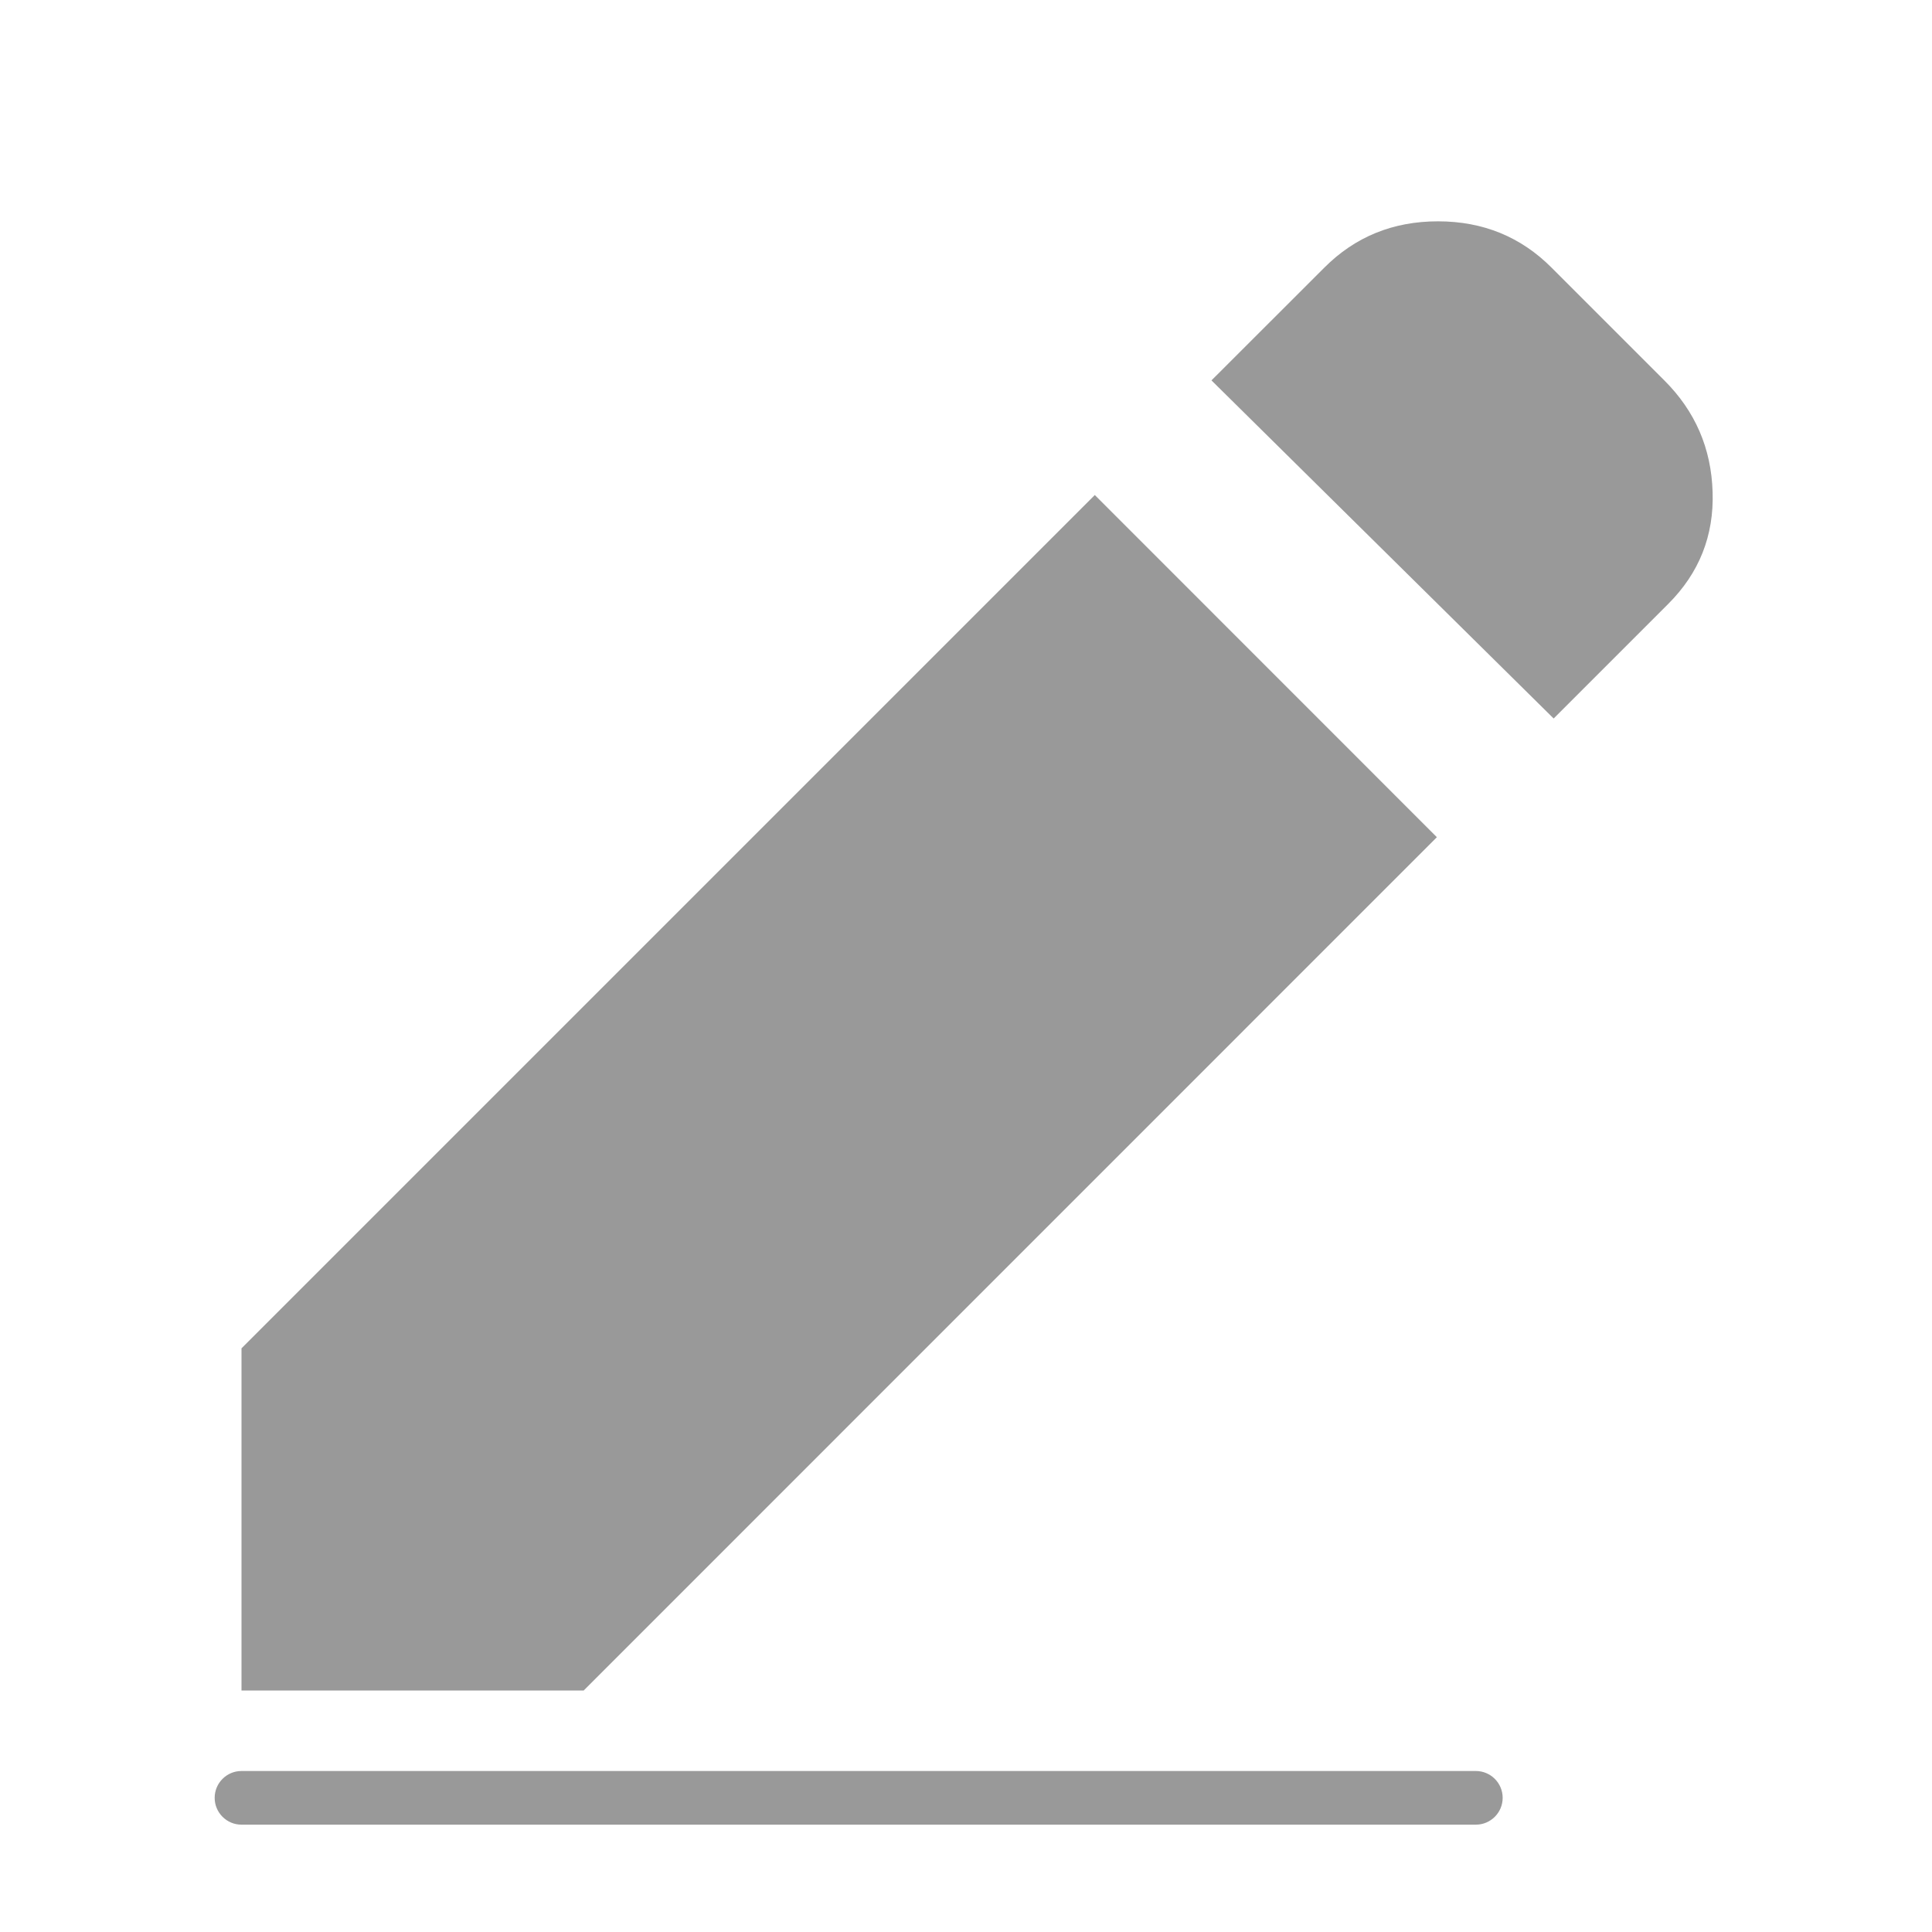 <svg width="18" height="18" viewBox="0 0 18 18" fill="none" xmlns="http://www.w3.org/2000/svg">
<path d="M14.475 6.694L11.287 3.544L12.338 2.494C12.625 2.206 12.978 2.062 13.397 2.062C13.816 2.062 14.169 2.206 14.456 2.494L15.506 3.544C15.794 3.831 15.944 4.178 15.956 4.585C15.969 4.991 15.831 5.338 15.544 5.625L14.475 6.694ZM13.387 7.8L5.438 15.75H2.25V12.562L10.2 4.612L13.387 7.8Z" fill="black" fill-opacity="0.4"/>
<path fill-rule="evenodd" clip-rule="evenodd" d="M14 16.75C14 16.888 13.888 17 13.75 17H2.25C2.112 17 2 16.888 2 16.75C2 16.612 2.112 16.5 2.25 16.5H13.75C13.888 16.5 14 16.612 14 16.75Z" fill="black" fill-opacity="0.4"/>
</svg>
